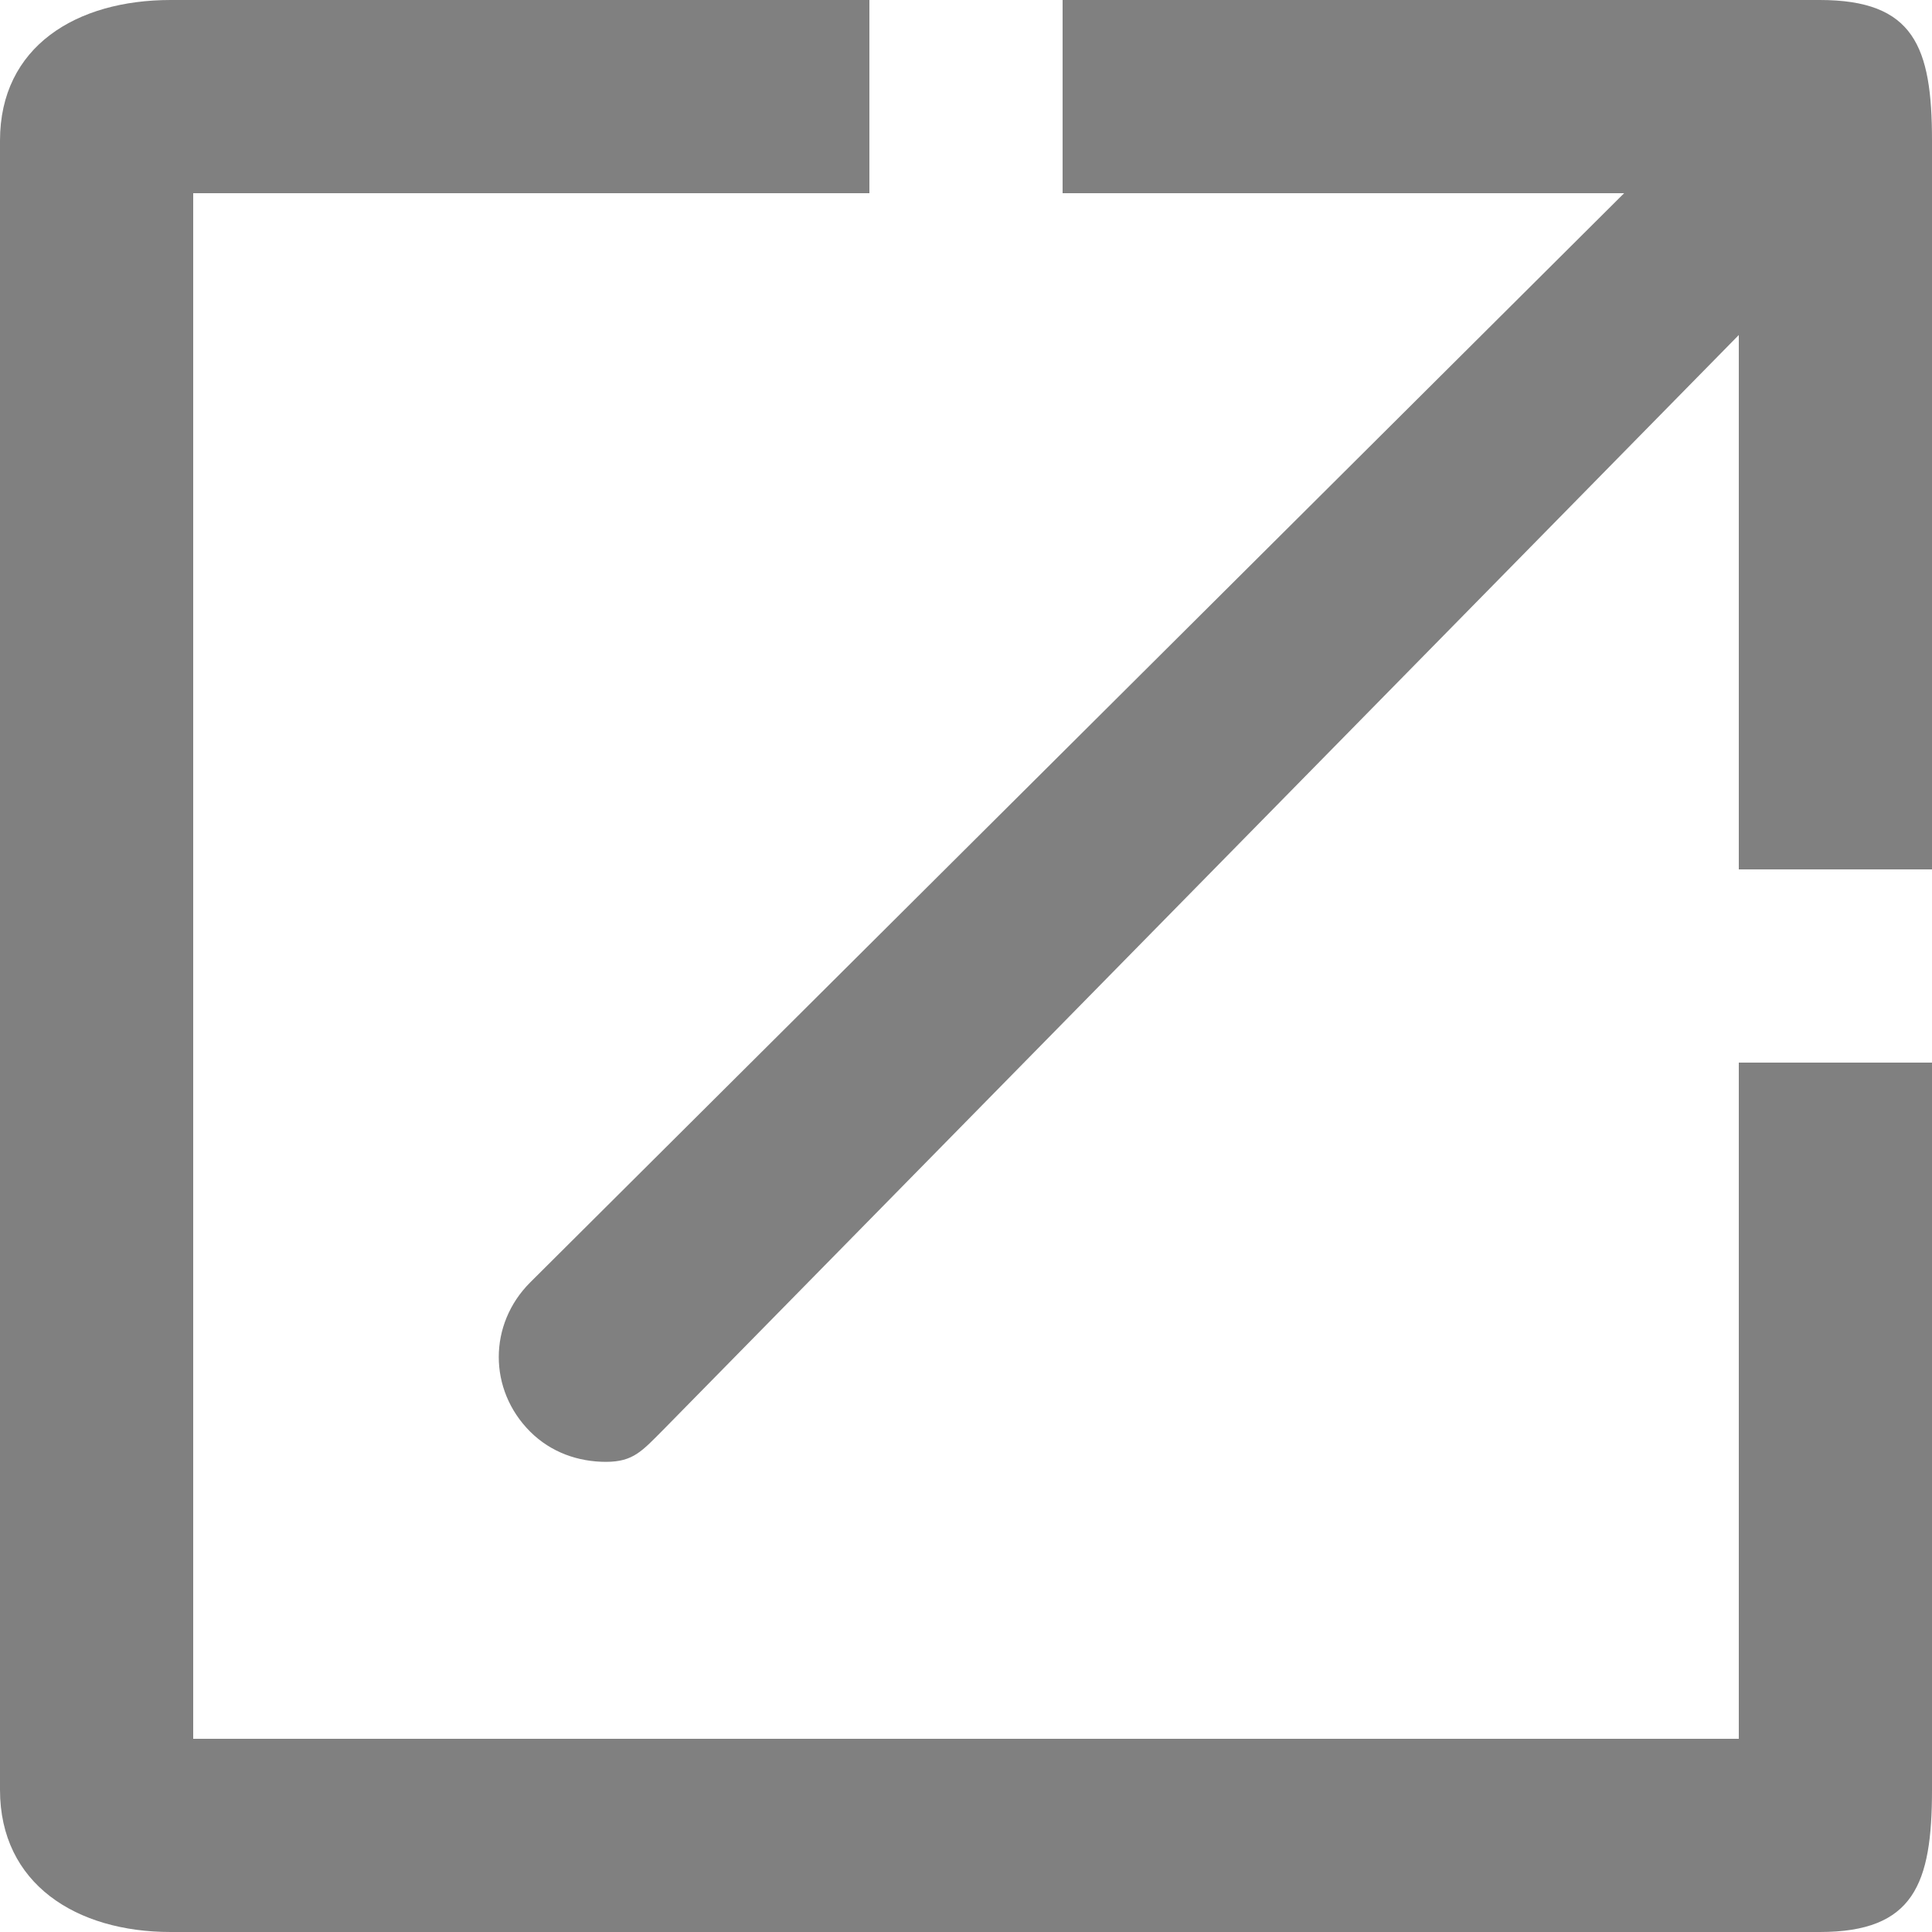 <svg xmlns="http://www.w3.org/2000/svg" xmlns:xlink="http://www.w3.org/1999/xlink" preserveAspectRatio="xMidYMid" width="60" height="60" viewBox="0 0 20 20">
  <defs>
    <style>

      .cls-2 {
        fill: #808080;
      }
    </style>
  </defs>
  <path d="M18.000,11.000 C18.000,11.000 20.000,11.000 20.000,11.000 C20.000,11.000 20.000,18.528 20.000,18.528 C20.000,19.503 19.813,20.000 18.838,20.000 C18.838,20.000 1.766,20.000 1.766,20.000 C0.791,20.000 0.000,19.503 0.000,18.528 C0.000,18.528 0.000,1.456 0.000,1.456 C0.000,0.481 0.791,0.000 1.766,0.000 C1.766,0.000 9.000,0.000 9.000,0.000 C9.000,0.000 9.000,2.000 9.000,2.000 C9.000,2.000 2.000,2.000 2.000,2.000 C2.000,2.000 2.000,18.000 2.000,18.000 C2.000,18.000 18.000,18.000 18.000,18.000 C18.000,18.000 18.000,11.000 18.000,11.000 ZM18.838,0.000 C18.838,0.000 11.000,0.000 11.000,0.000 C11.000,0.000 11.000,2.000 11.000,2.000 C11.000,2.000 16.813,2.000 16.813,2.000 C16.813,2.000 5.488,13.276 5.488,13.276 C5.055,13.709 5.055,14.387 5.488,14.820 C5.705,15.037 5.989,15.133 6.273,15.133 C6.557,15.133 6.648,15.019 6.865,14.802 C6.865,14.802 18.000,3.468 18.000,3.468 C18.000,3.468 18.000,9.000 18.000,9.000 C18.000,9.000 20.000,9.000 20.000,9.000 C20.000,9.000 20.000,1.456 20.000,1.456 C20.000,0.481 19.813,0.000 18.838,0.000 Z" id="path-1" class="cls-2" fill-rule="evenodd"/>
</svg>
